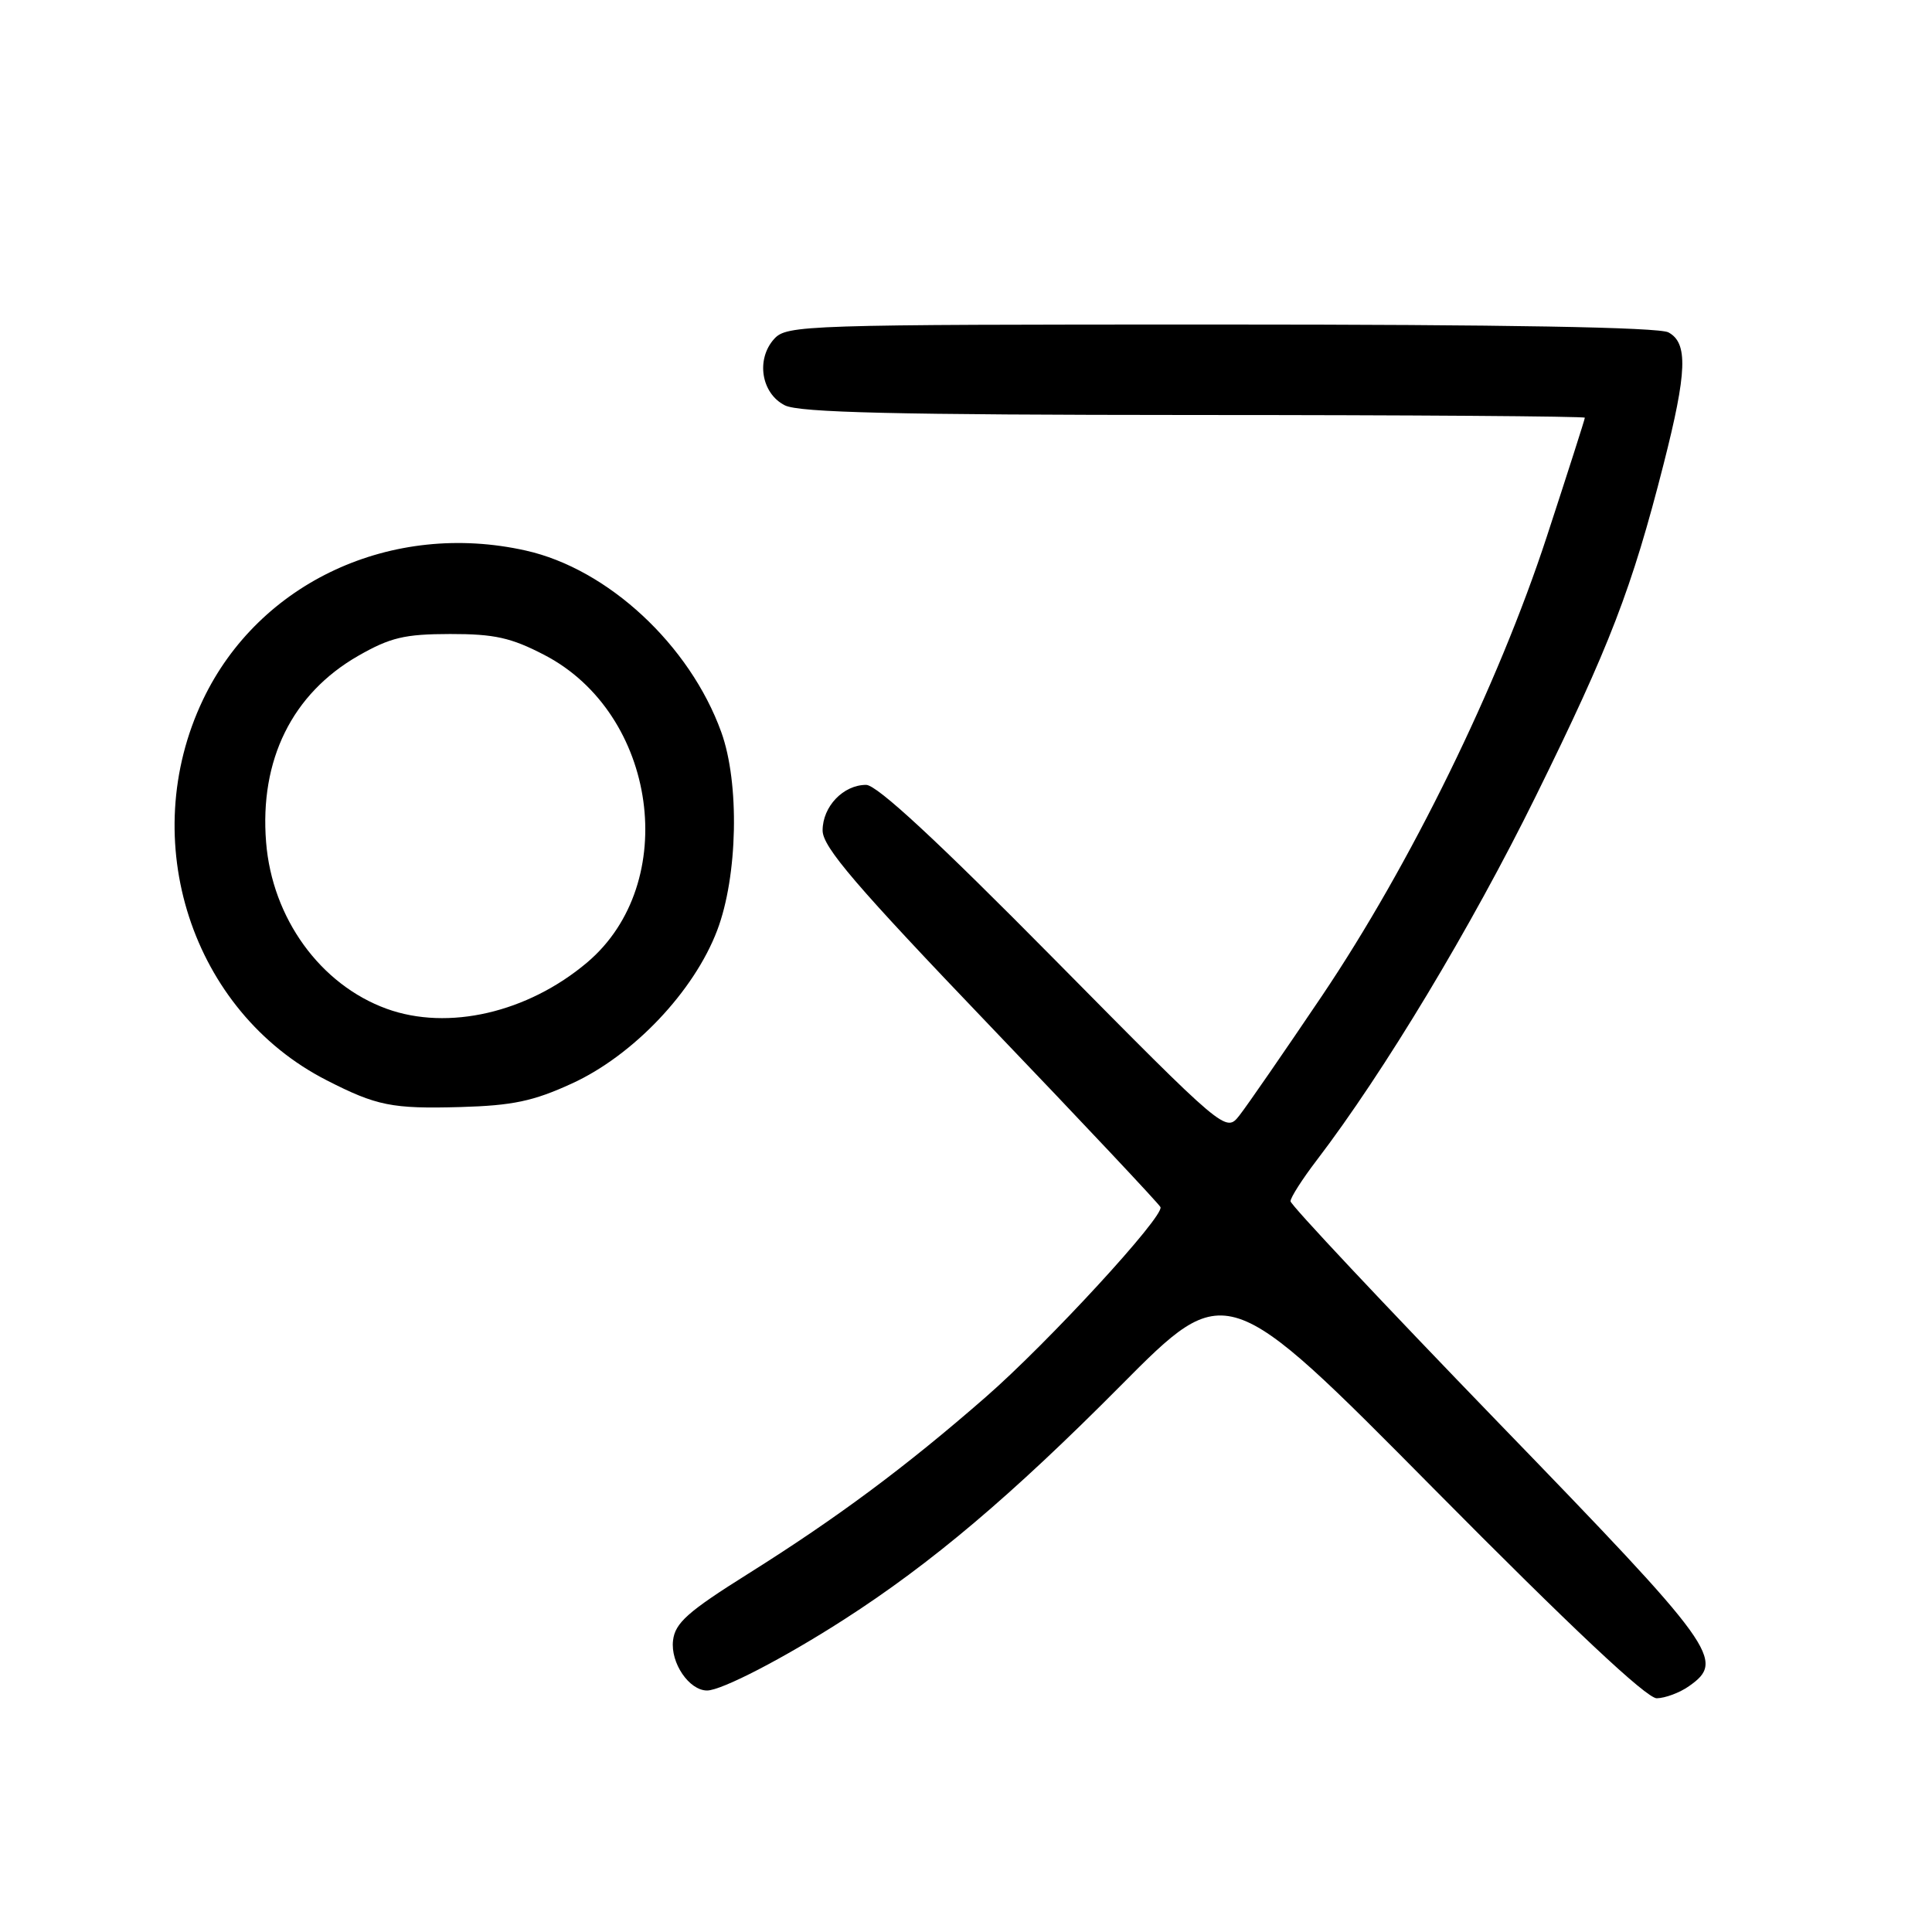 <?xml version="1.0" encoding="UTF-8" standalone="no"?>
<!DOCTYPE svg PUBLIC "-//W3C//DTD SVG 1.1//EN" "http://www.w3.org/Graphics/SVG/1.1/DTD/svg11.dtd" >
<svg xmlns="http://www.w3.org/2000/svg" xmlns:xlink="http://www.w3.org/1999/xlink" version="1.1" viewBox="0 0 256 256">
 <g >
 <path fill="currentColor"
d=" M 223.78 223.44 C 228.67 220.02 227.54 218.45 198.50 188.46 C 183.38 172.83 171.00 159.65 171.00 159.17 C 171.00 158.68 172.56 156.24 174.47 153.74 C 183.40 142.05 194.96 122.83 203.50 105.50 C 213.30 85.61 216.23 78.01 220.44 61.48 C 223.55 49.27 223.69 45.44 221.07 44.04 C 219.80 43.36 199.38 43.00 161.72 43.00 C 106.47 43.00 104.25 43.07 102.58 44.91 C 100.14 47.61 100.87 52.14 104.00 53.71 C 105.91 54.67 118.68 54.97 158.25 54.99 C 186.71 54.99 210.00 55.16 210.00 55.35 C 210.00 55.55 207.73 62.63 204.96 71.10 C 198.48 90.89 186.90 114.54 175.14 132.00 C 170.13 139.43 165.23 146.53 164.23 147.80 C 162.42 150.09 162.42 150.09 139.65 127.05 C 124.24 111.45 116.20 104.00 114.77 104.00 C 111.74 104.00 109.00 106.87 109.00 110.04 C 109.00 112.23 113.37 117.33 131.25 136.01 C 143.49 148.79 153.62 159.57 153.77 159.95 C 154.26 161.19 138.90 177.89 130.60 185.13 C 119.99 194.39 110.92 201.13 99.12 208.54 C 91.12 213.56 89.45 215.05 89.18 217.38 C 88.83 220.35 91.32 224.00 93.69 224.00 C 95.60 224.00 103.87 219.72 111.83 214.60 C 123.37 207.19 134.04 198.17 148.50 183.60 C 162.50 169.50 162.50 169.50 190.00 197.28 C 208.26 215.72 218.18 225.04 219.53 225.03 C 220.64 225.01 222.56 224.30 223.78 223.44 Z  M 75.78 143.57 C 83.90 139.86 91.96 131.37 95.03 123.28 C 97.76 116.11 98.02 103.76 95.57 97.00 C 91.40 85.46 80.55 75.38 69.66 72.95 C 51.94 68.98 34.34 77.12 26.90 92.71 C 18.02 111.32 25.38 134.00 43.28 143.14 C 49.91 146.53 51.93 146.94 61.00 146.69 C 67.92 146.49 70.67 145.92 75.78 143.57 Z  M 51.24 133.67 C 42.45 130.48 36.06 121.67 35.26 111.60 C 34.38 100.70 38.71 91.93 47.45 86.91 C 51.72 84.47 53.60 84.02 59.64 84.01 C 65.50 84.00 67.72 84.49 72.14 86.79 C 87.11 94.57 90.23 117.03 77.79 127.54 C 69.91 134.19 59.38 136.62 51.24 133.67 Z "/>
</g>
</svg>